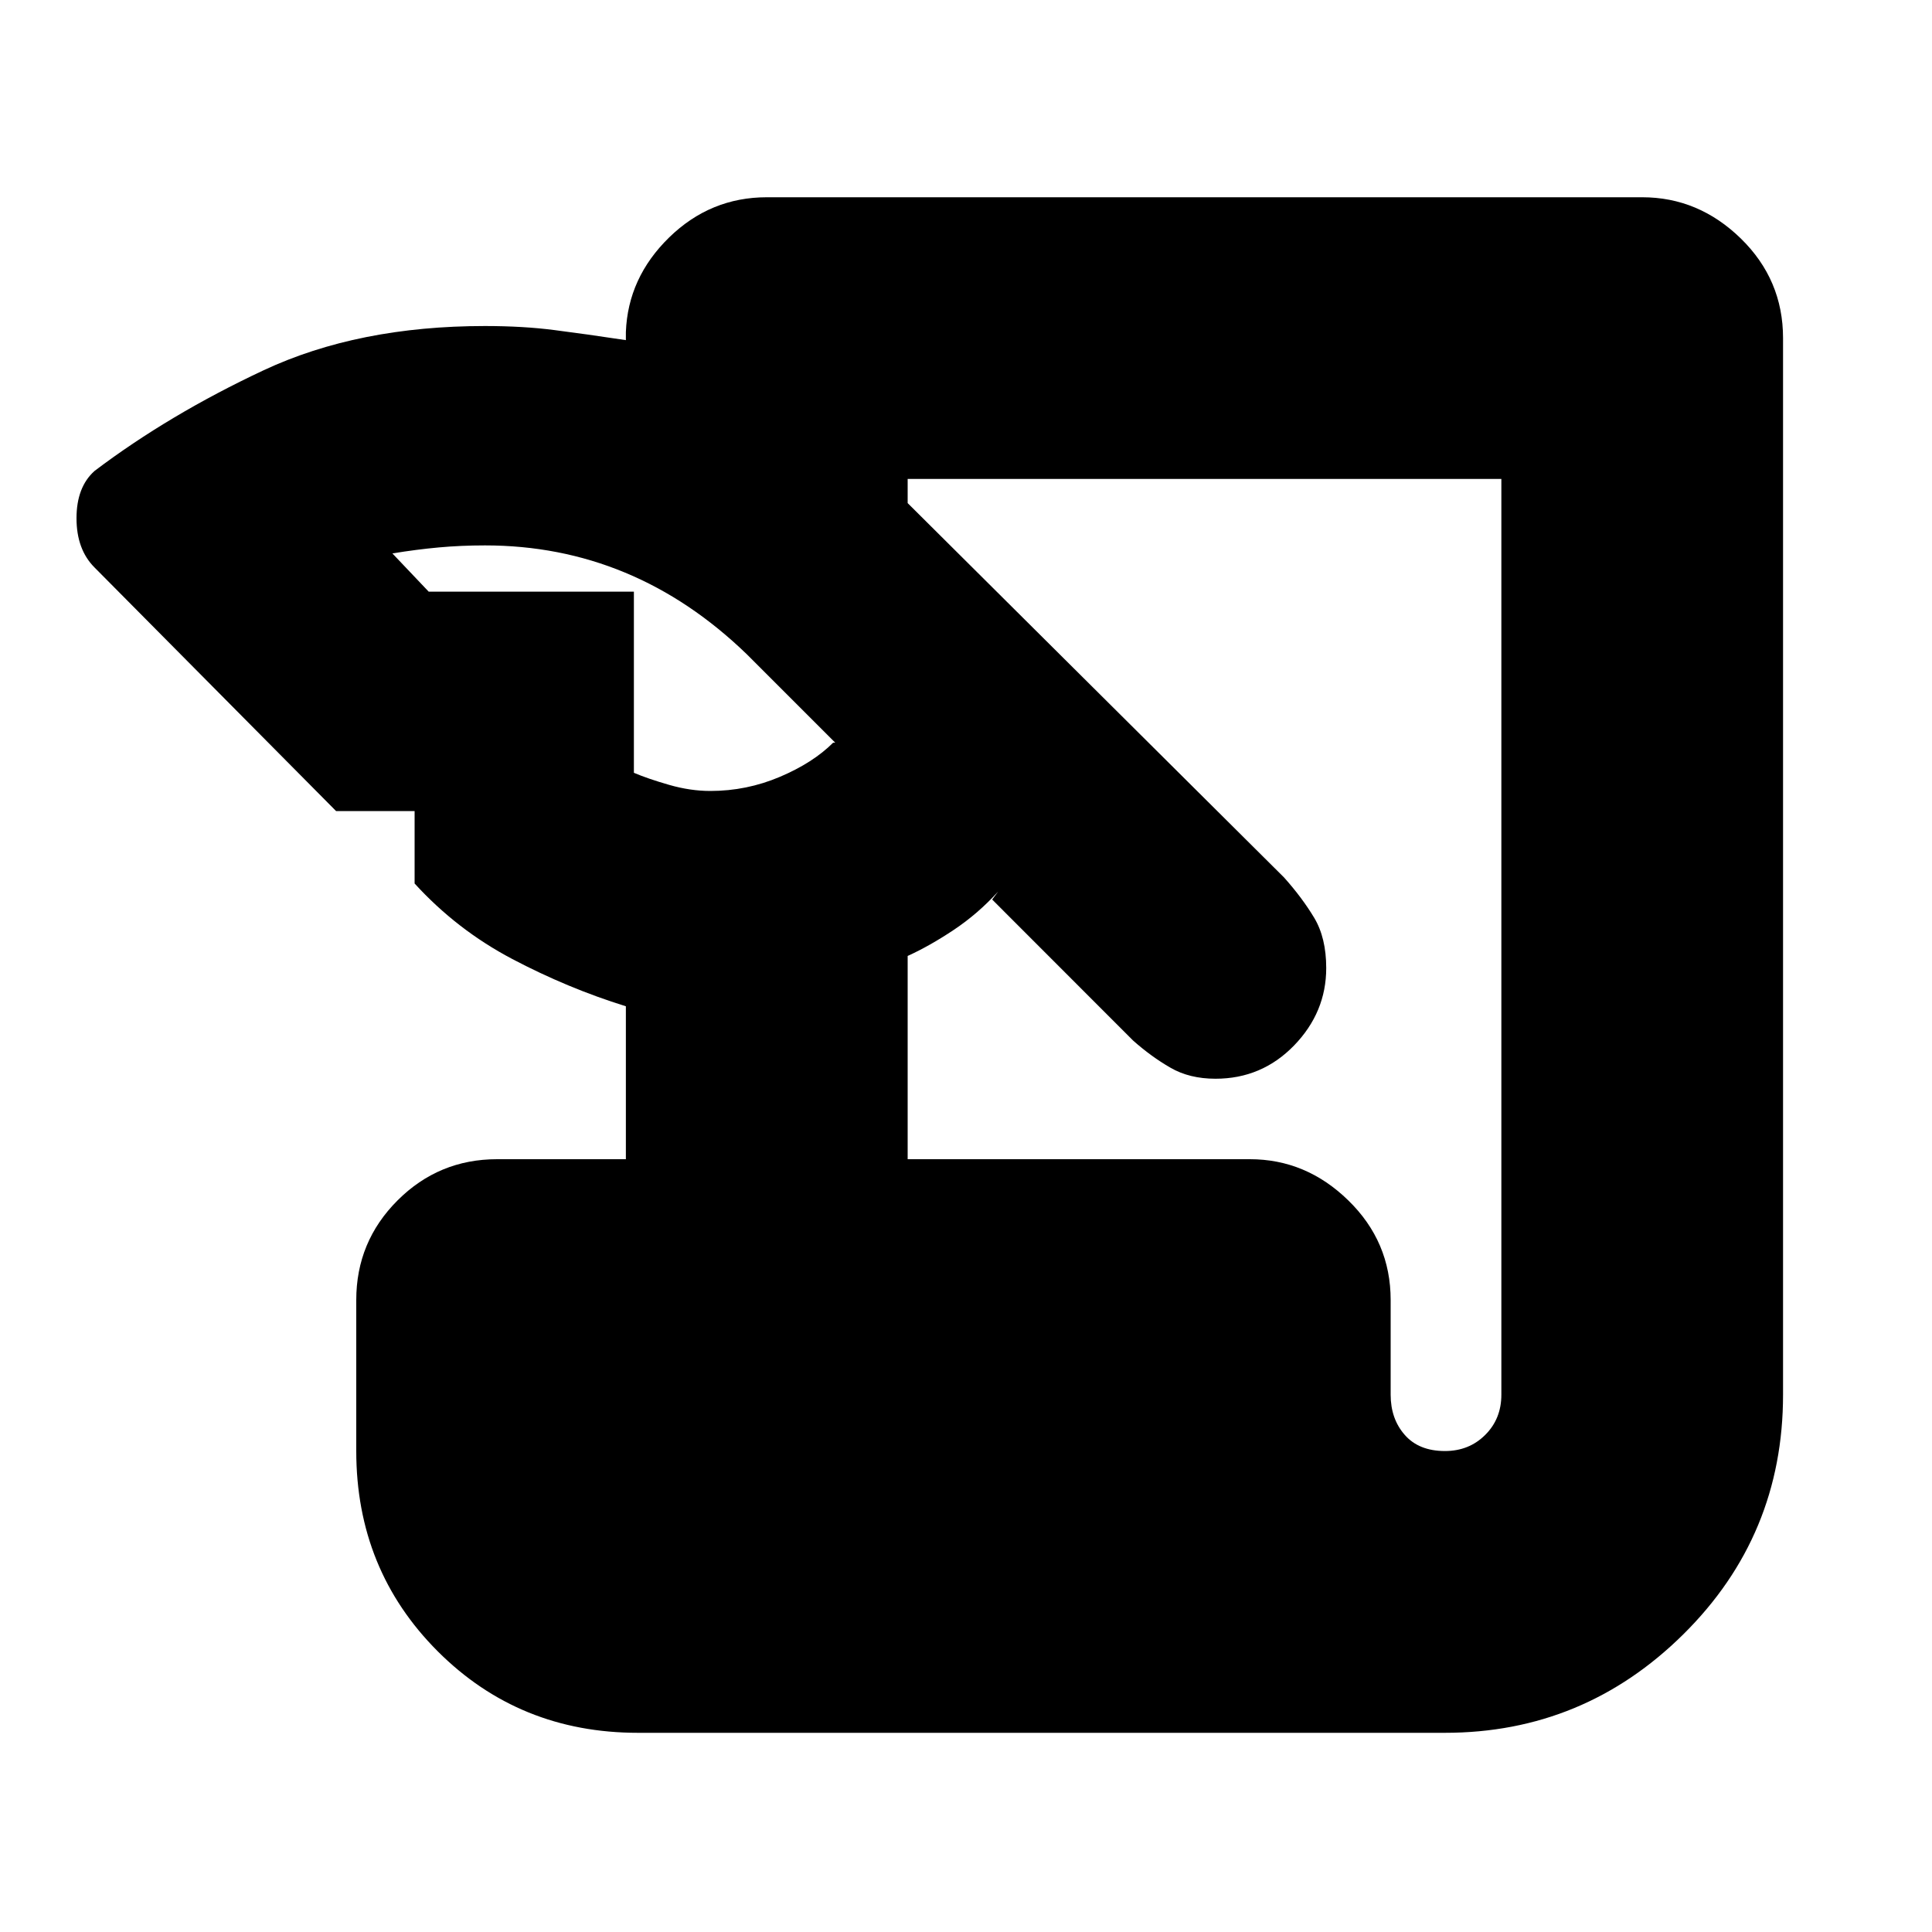<svg xmlns="http://www.w3.org/2000/svg" height="20" width="20"><path d="M6.604 17.938q-1.229 0-2.073-.844-.843-.844-.843-2.073v-1.563q0-.604.427-1.031Q4.542 12 5.146 12h1.333v-1.583q-.604-.188-1.177-.49-.573-.302-1.01-.781v-.75h-.813l-2.5-2.521q-.187-.187-.187-.51t.187-.49q.771-.583 1.75-1.042.979-.458 2.292-.458.396 0 .719.042.322.041.739.104v-.083q.021-.563.448-.98.427-.416 1.011-.416H17q.583 0 1.021.427.437.427.437 1.031v10.938q0 1.458-1.031 2.479-1.031 1.021-2.469 1.021ZM9.396 12h3.542q.583 0 1.02.427.438.427.438 1.031v.98q0 .25.146.416.146.167.416.167.25 0 .417-.167.167-.166.167-.416v-9.48H9.396v.25l3.896 3.875q.187.209.312.417t.125.521q0 .458-.333.802-.334.344-.813.344-.271 0-.468-.115-.198-.114-.386-.281l-1.458-1.459.062-.083q-.208.229-.458.396t-.479.271ZM4.438 6.125h2.124V8q.146.062.365.125t.427.063q.375 0 .719-.146t.552-.354h.021l-.917-.917q-.583-.563-1.26-.844t-1.448-.281q-.25 0-.479.021-.23.021-.48.062Z"/></svg>